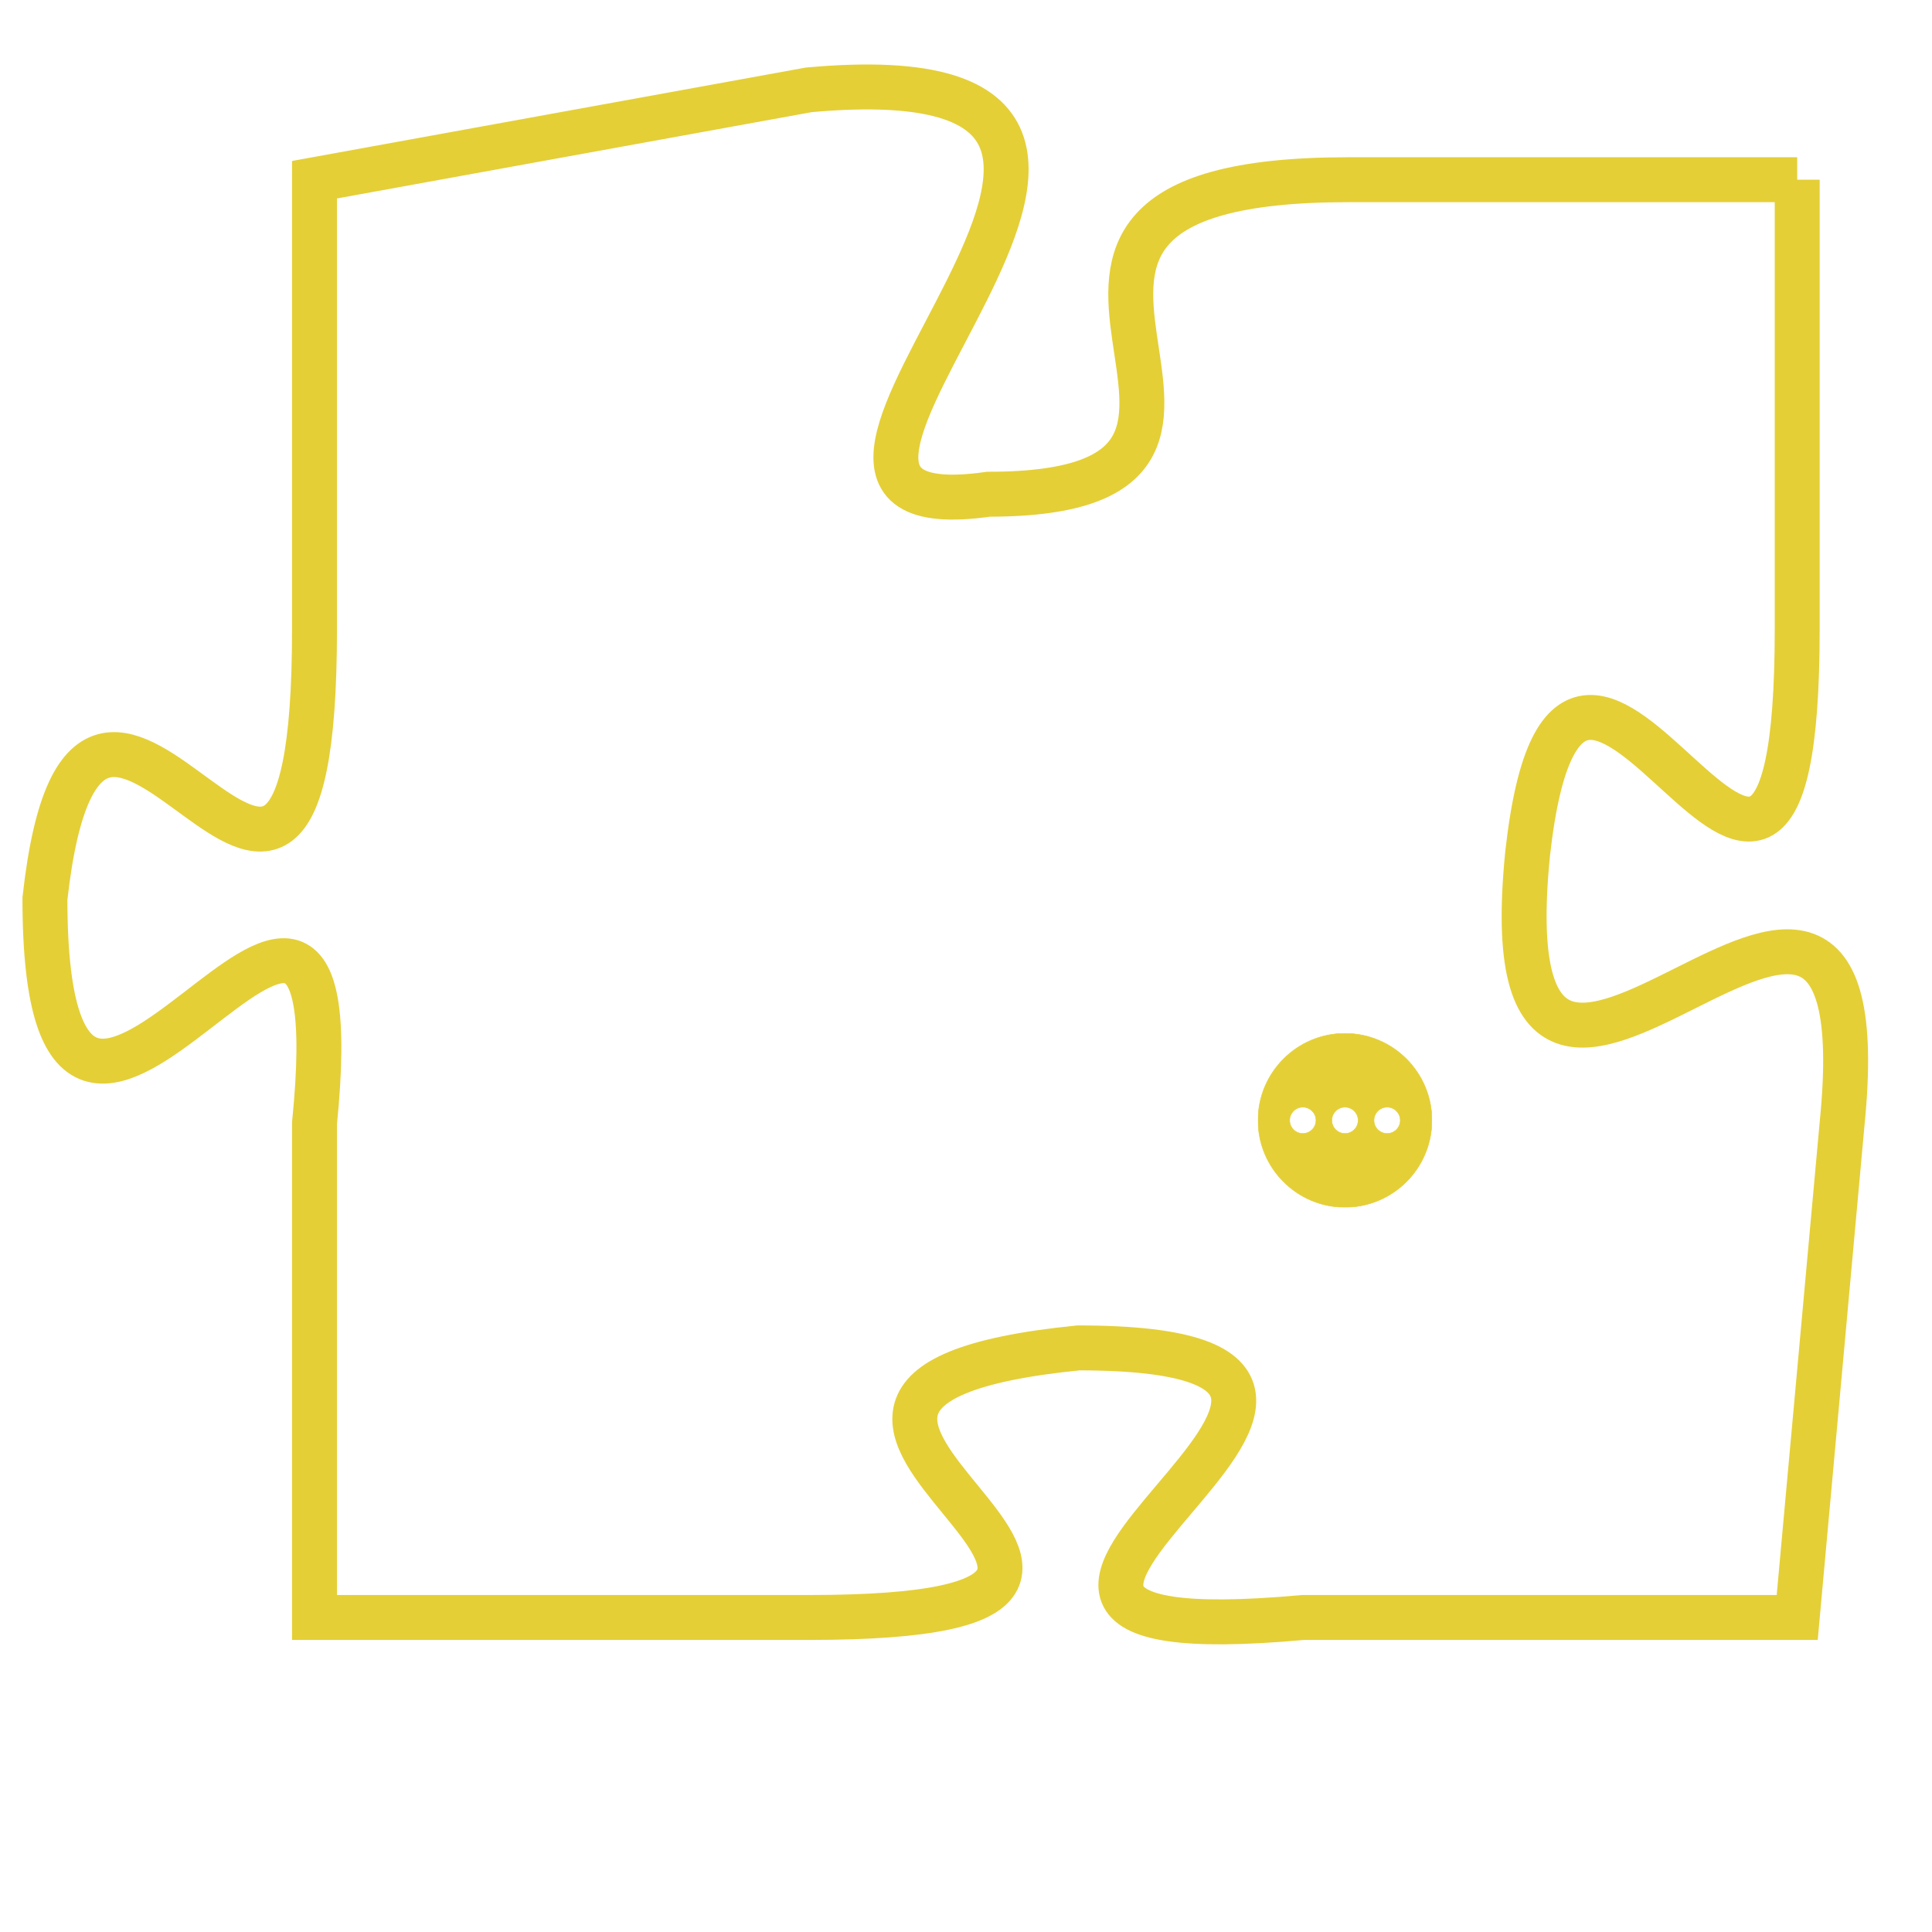 <svg version="1.1" xmlns="http://www.w3.org/2000/svg" xmlns:xlink="http://www.w3.org/1999/xlink" fill="transparent" x="0" y="0" width="350" height="350" preserveAspectRatio="xMinYMin slice"><style type="text/css">.links{fill:transparent;stroke: #E4CF37;}.links:hover{fill:#63D272; opacity:0.4;}</style><defs><g id="allt"><path id="t852" d="M2409,192 L2399,192 C2389,192 2399,199 2391,199 C2384,200 2398,189 2387,190 L2376,192 2376,192 L2376,202 C2376,213 2371,199 2370,208 C2370,218 2377,203 2376,213 L2376,224 2376,224 L2387,224 C2398,224 2383,219 2393,218 C2403,218 2387,225 2398,224 L2409,224 2409,224 L2410,213 C2411,203 2402,217 2403,207 C2404,198 2409,213 2409,202 L2409,192"/></g><clipPath id="c" clipRule="evenodd" fill="transparent"><use href="#t852"/></clipPath></defs><svg viewBox="2369 188 43 38" preserveAspectRatio="xMinYMin meet"><svg width="4380" height="2430"><g><image crossorigin="anonymous" x="0" y="0" href="https://nftpuzzle.license-token.com/assets/completepuzzle.svg" width="100%" height="100%" /><g class="links"><use href="#t852"/></g></g></svg><svg x="2397" y="211" height="9%" width="9%" viewBox="0 0 330 330"><g><a xlink:href="https://nftpuzzle.license-token.com/" class="links"><title>See the most innovative NFT based token software licensing project</title><path fill="#E4CF37" id="more" d="M165,0C74.019,0,0,74.019,0,165s74.019,165,165,165s165-74.019,165-165S255.981,0,165,0z M85,190 c-13.785,0-25-11.215-25-25s11.215-25,25-25s25,11.215,25,25S98.785,190,85,190z M165,190c-13.785,0-25-11.215-25-25 s11.215-25,25-25s25,11.215,25,25S178.785,190,165,190z M245,190c-13.785,0-25-11.215-25-25s11.215-25,25-25 c13.785,0,25,11.215,25,25S258.785,190,245,190z"></path></a></g></svg></svg></svg>